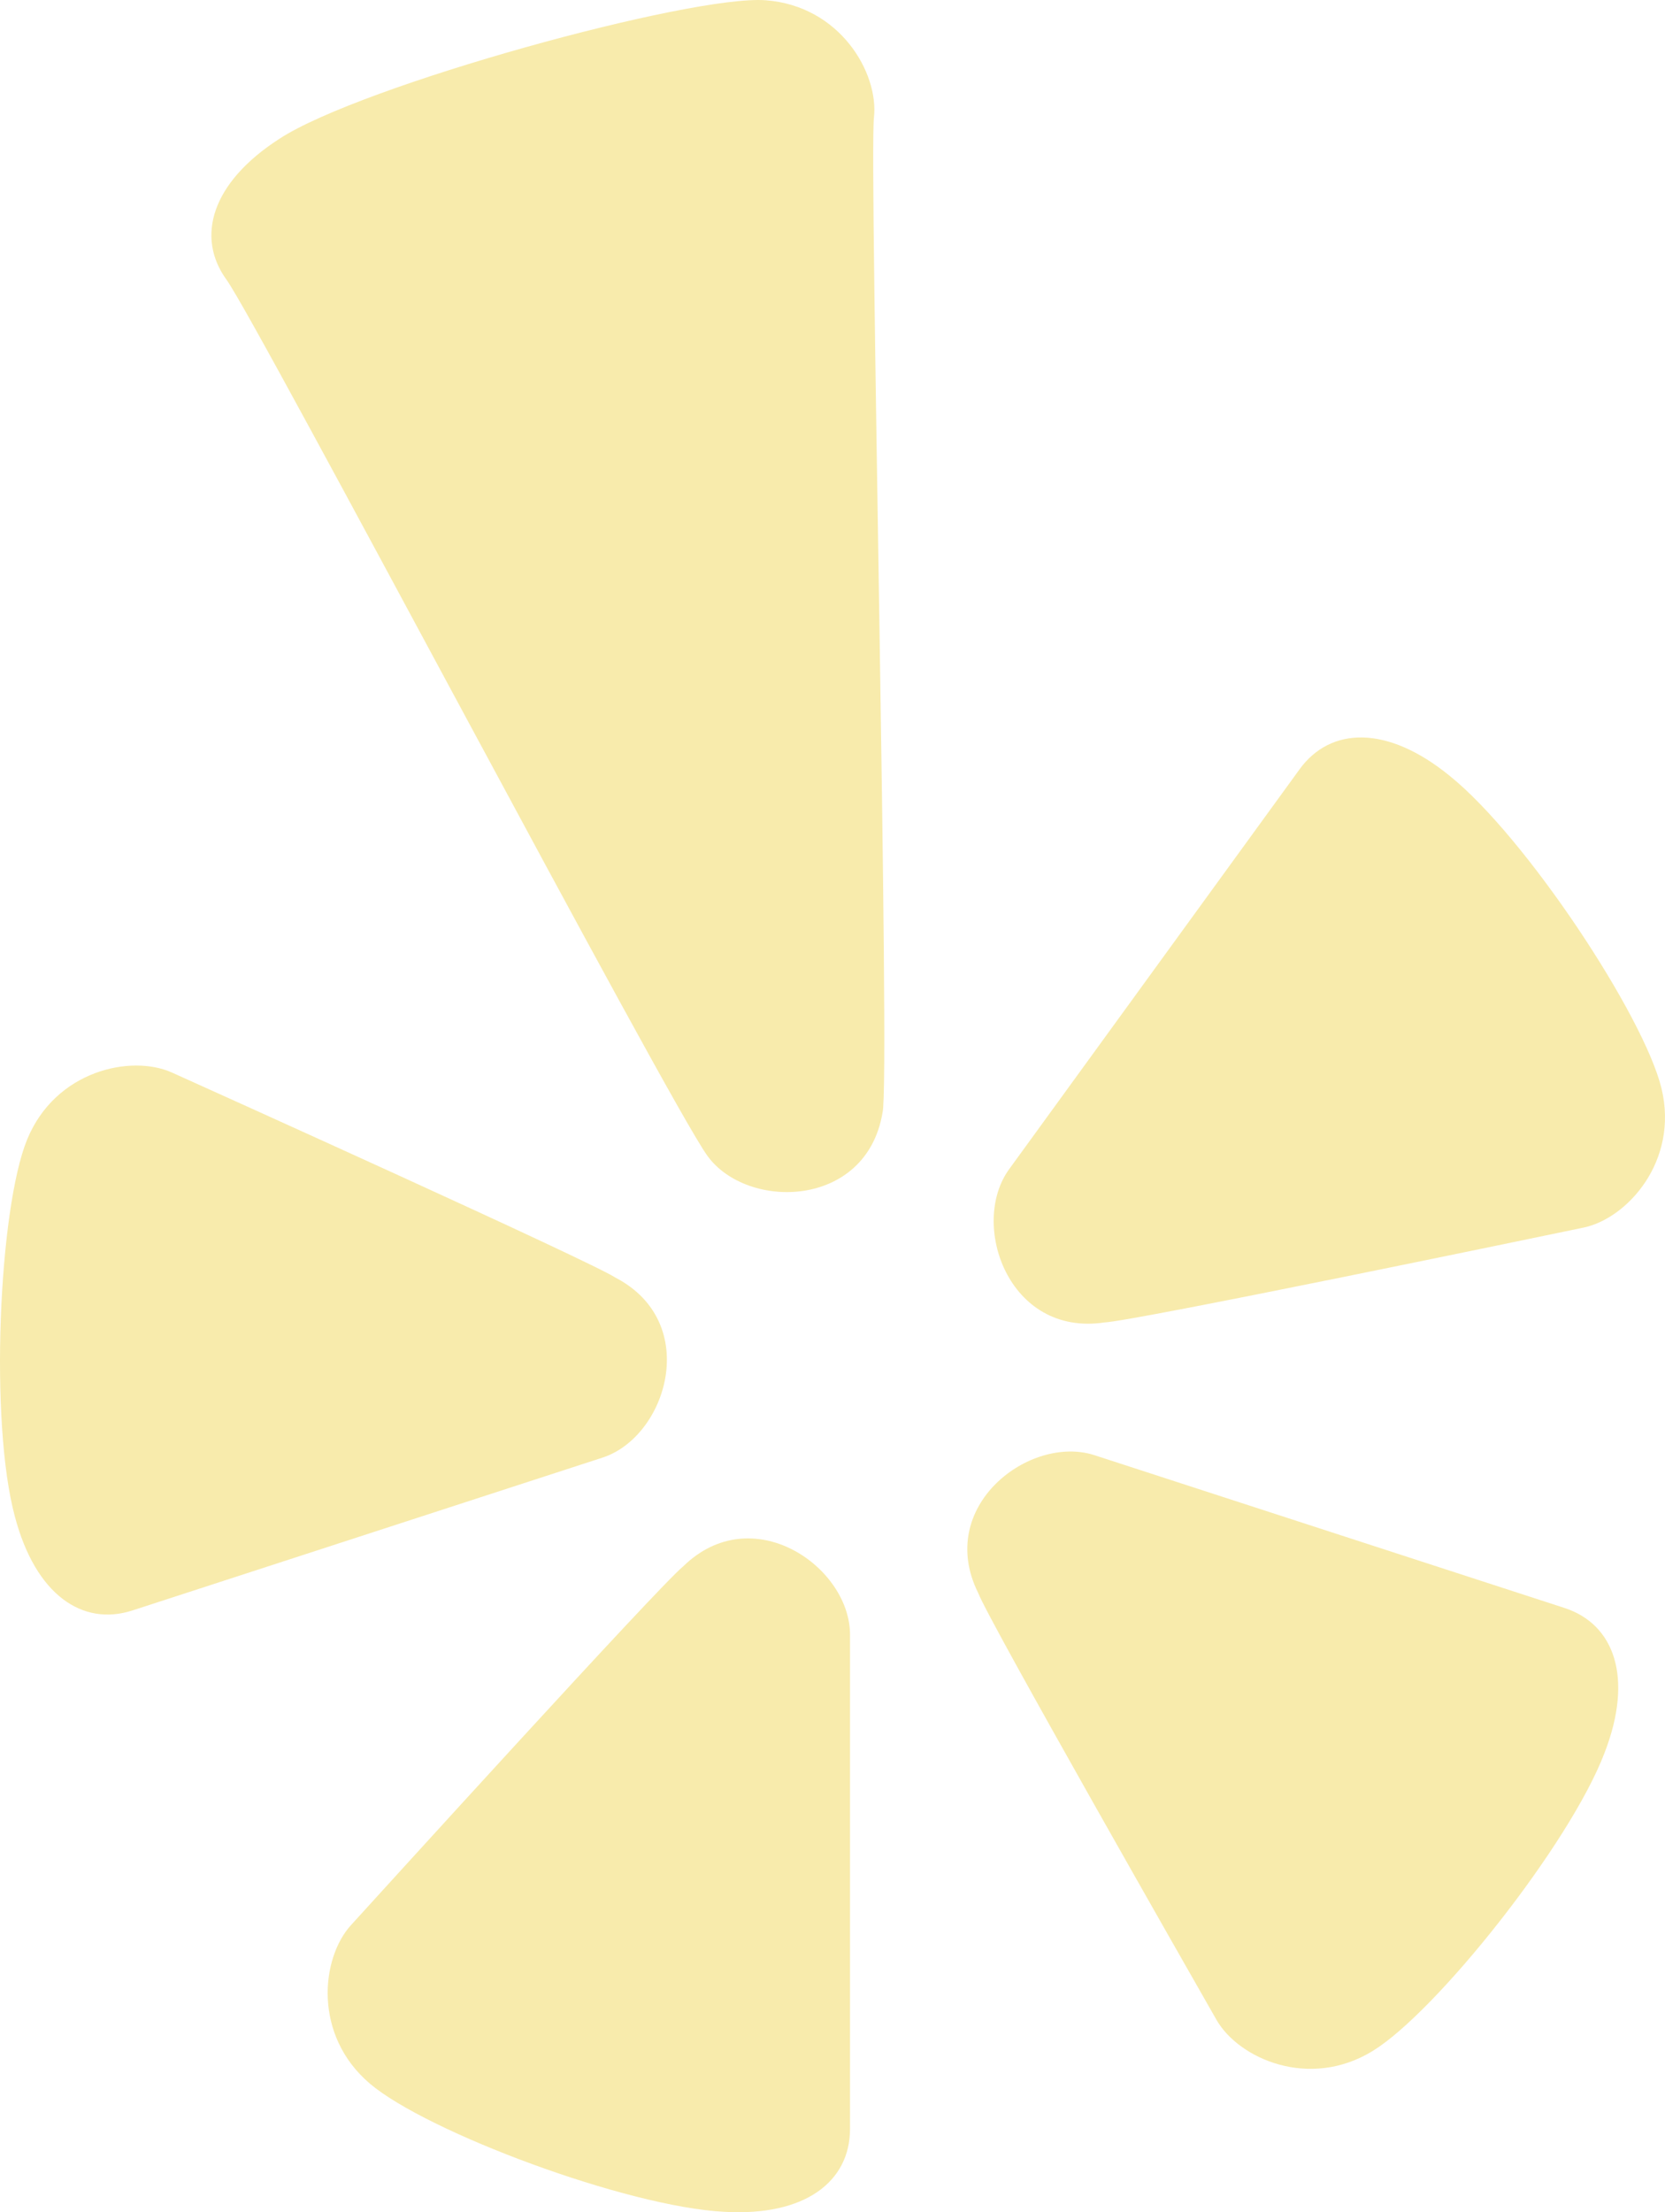 <svg id="yelp" xmlns="http://www.w3.org/2000/svg" width="221.239" height="293.836" viewBox="0 0 221.239 293.836">
  <path id="Path_1" data-name="Path 1" d="M100.39,213.74c9.22-9.06,22.2.04,22.2,9.02v65.67c0,6.99-5.96,11.62-16.68,11.01-12.96-.65-39.55-10.6-47.12-17.03s-6.5-16.67-2.51-21.05,40.99-45.11,44.11-47.62Z" transform="translate(-9.643 -5.657)" fill="#f8ebac"/>
  <path id="Path_2" data-name="Path 2" d="M139.63,217.26c-5.77-11.57,6.89-21.1,15.44-18.32s55.81,18.13,62.45,20.29,9.21,9.26,5.32,19.27c-4.62,12.13-22.3,34.33-30.76,39.55s-17.86,1.03-20.8-4.12S141.05,221,139.63,217.26Z" transform="translate(-9.643 -5.657)" fill="#f8ebac"/>
  <path id="Path_3" data-name="Path 3" d="M156.39,181.31c-12.78,1.91-17.94-13.08-12.66-20.35s34.49-47.48,38.6-53.13,11.65-5.9,19.97.9c10.11,8.14,25.76,31.82,28.11,41.47s-4.54,17.3-10.35,18.51-59.67,12.41-63.67,12.6Z" transform="translate(-9.643 -5.657)" fill="#f8ebac"/>
  <path id="Path_4" data-name="Path 4" d="M126.91,153.44c-2.13,12.75-17.98,13.02-23.26,5.75S43.84,48.46,39.74,42.81s-2.01-12.9,7.03-18.72c10.87-7.1,54.7-19.14,64.6-18.4s15.05,9.66,14.4,15.56,2.19,128.33,1.14,132.19Z" transform="translate(-9.643 -5.657)" fill="#f8ebac"/>
  <path id="Path_5" data-name="Path 5" d="M91.43,175.36c11.46,5.97,6.83,21.12-1.72,23.9S33.9,217.4,27.25,219.56s-12.89-2.08-15.63-12.47c-3.39-12.53-2.14-40.89,1.63-50.08s13.84-11.33,19.25-8.89S88.08,173.17,91.43,175.36Z" transform="translate(-9.643 -5.657)" fill="#f8ebac"/>
</svg>
